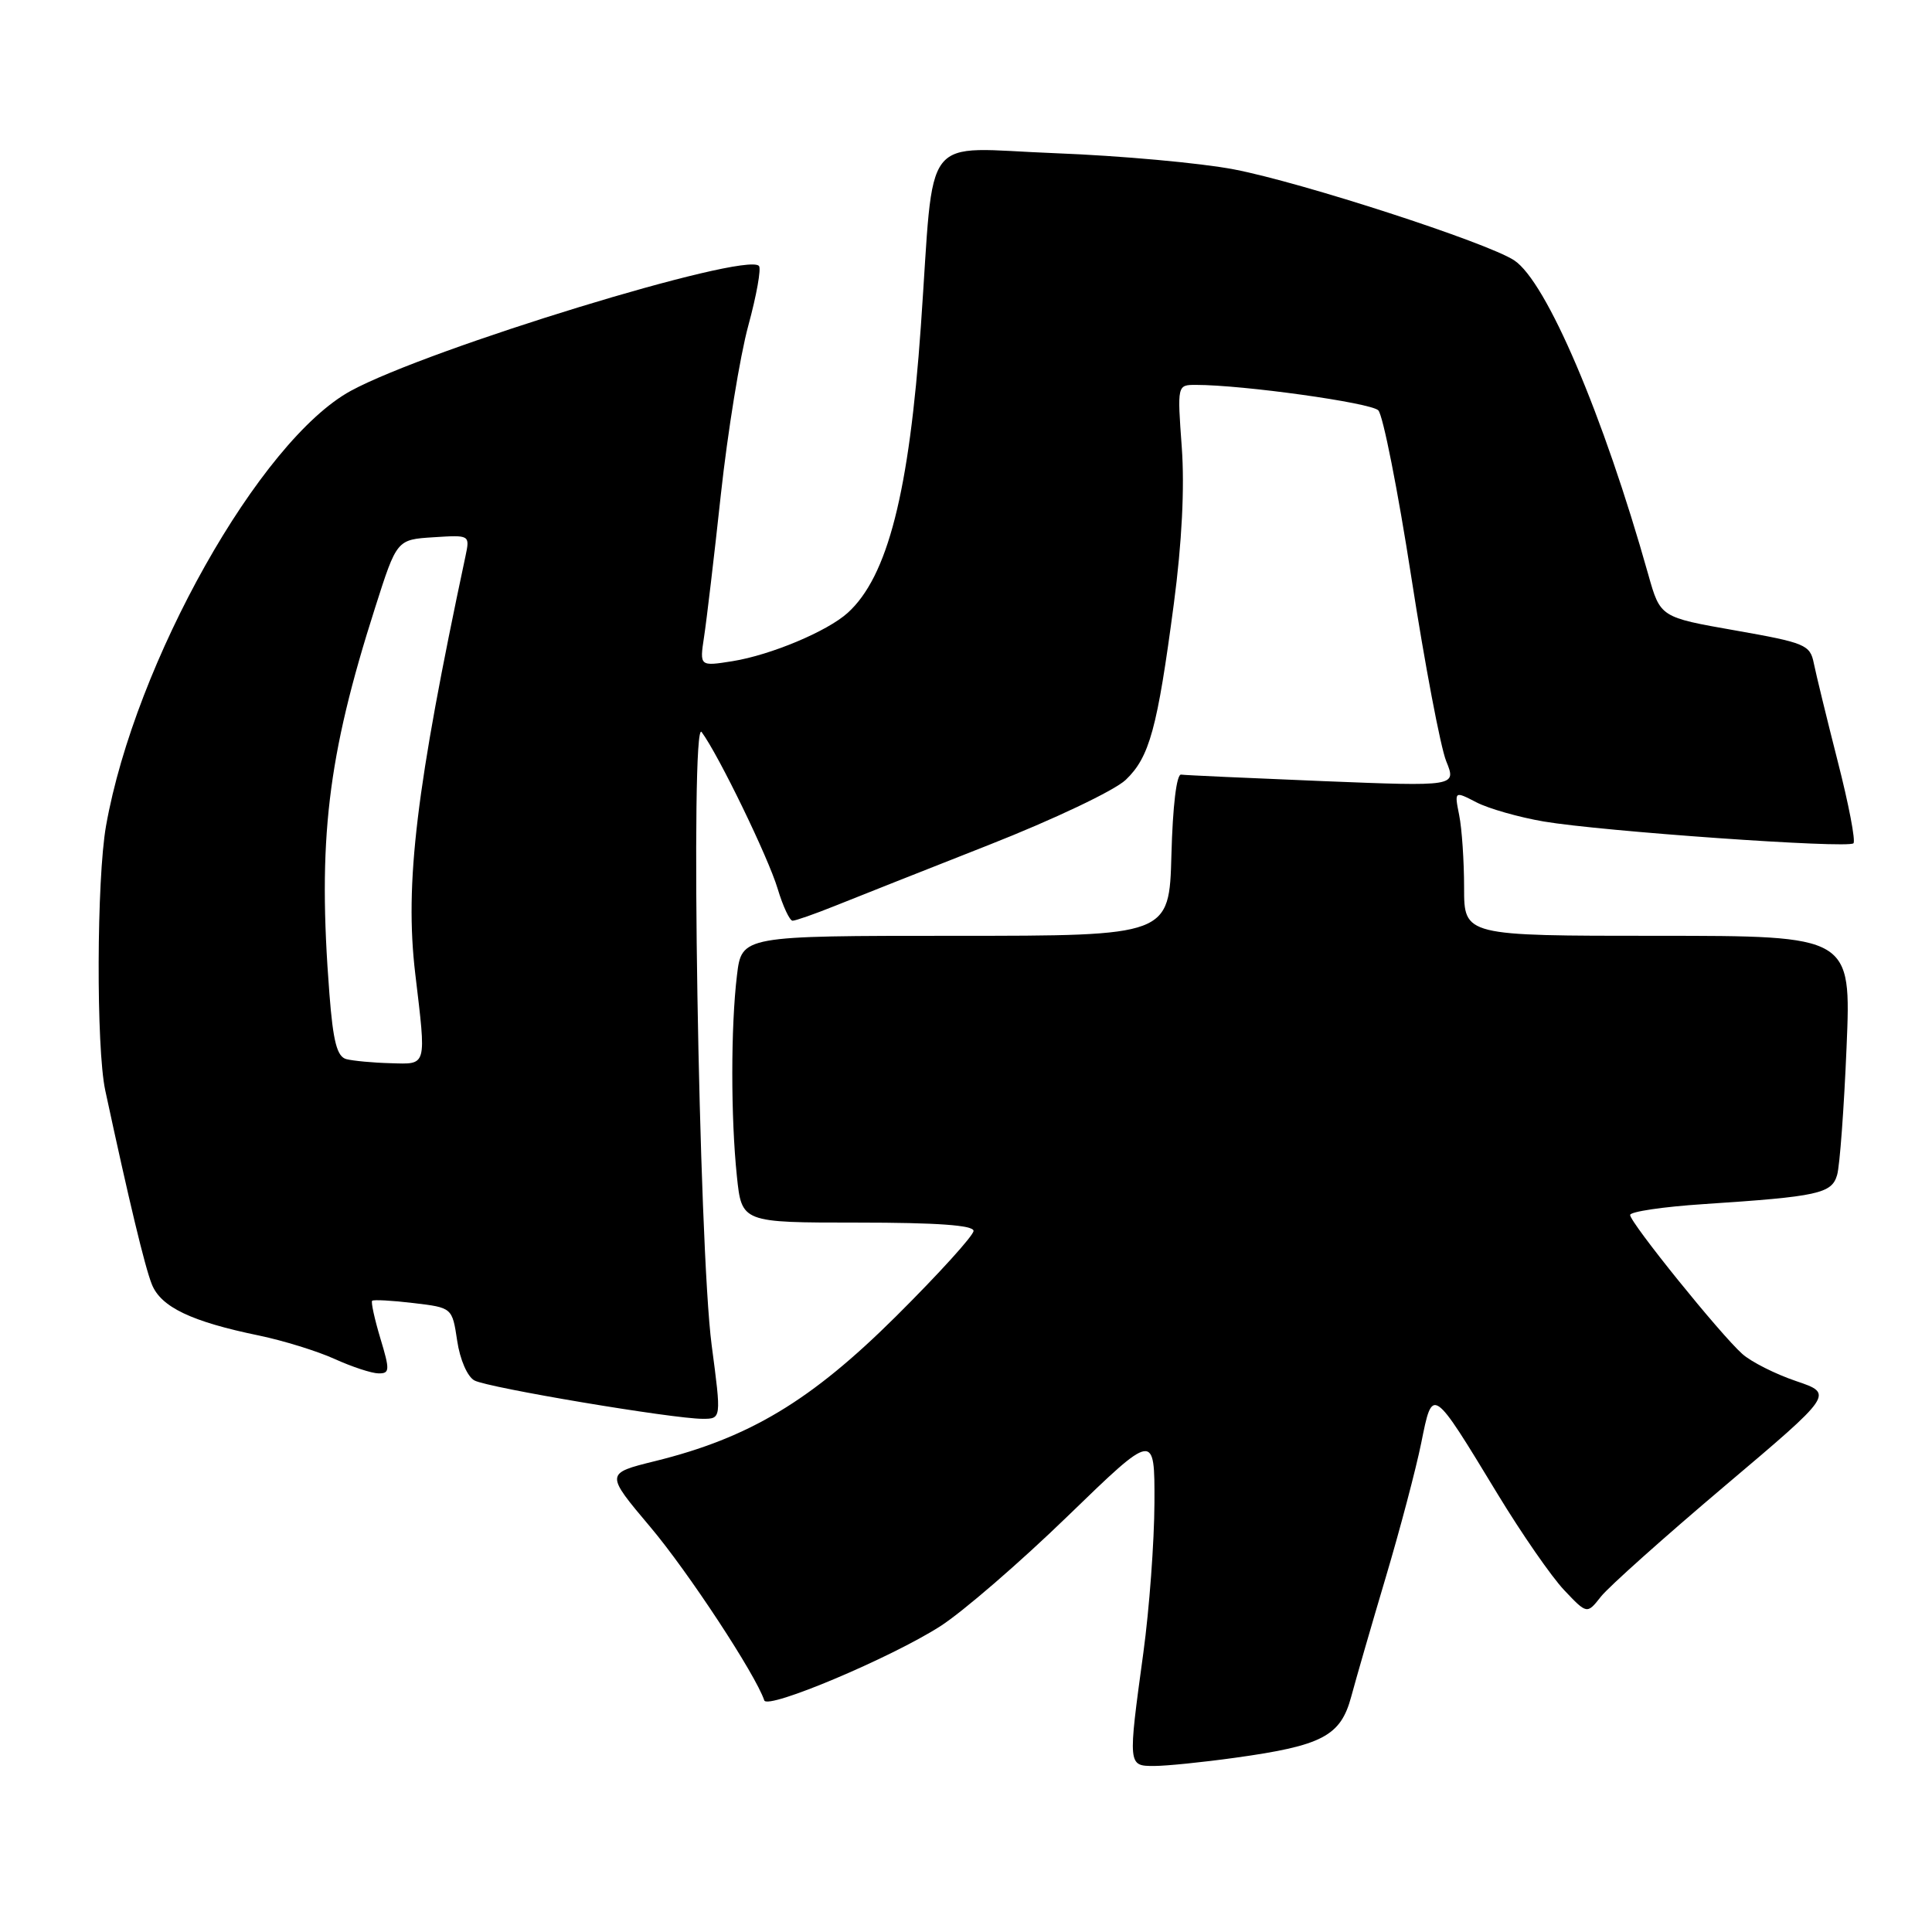 <?xml version="1.0" encoding="UTF-8" standalone="no"?>
<!DOCTYPE svg PUBLIC "-//W3C//DTD SVG 1.1//EN" "http://www.w3.org/Graphics/SVG/1.1/DTD/svg11.dtd" >
<svg xmlns="http://www.w3.org/2000/svg" xmlns:xlink="http://www.w3.org/1999/xlink" version="1.1" viewBox="0 0 256 256">
 <g >
 <path fill="currentColor"
d=" M 163.67 232.91 C 175.22 231.31 177.64 230.03 179.04 224.83 C 179.68 222.45 181.74 215.32 183.62 209.00 C 185.50 202.68 187.62 194.66 188.32 191.20 C 189.84 183.68 189.71 183.59 198.46 198.00 C 201.63 203.22 205.59 208.94 207.26 210.70 C 210.29 213.90 210.29 213.90 212.14 211.55 C 213.16 210.26 220.51 203.69 228.49 196.94 C 242.98 184.69 242.98 184.69 237.99 183.00 C 235.24 182.07 232.03 180.45 230.86 179.40 C 227.96 176.82 216.00 162.00 216.00 160.99 C 216.00 160.55 220.39 159.90 225.75 159.55 C 240.94 158.55 242.72 158.16 243.43 155.68 C 243.78 154.48 244.34 146.86 244.68 138.75 C 245.30 124.00 245.30 124.00 219.65 124.00 C 194.00 124.00 194.00 124.00 194.00 117.62 C 194.00 114.12 193.71 109.80 193.35 108.02 C 192.71 104.80 192.71 104.80 195.65 106.32 C 197.26 107.15 201.27 108.29 204.54 108.85 C 212.24 110.16 244.88 112.46 245.59 111.74 C 245.90 111.44 244.96 106.54 243.50 100.85 C 242.05 95.16 240.63 89.32 240.34 87.89 C 239.85 85.43 239.20 85.17 229.90 83.53 C 220.00 81.79 220.00 81.79 218.41 76.15 C 212.45 54.97 204.91 37.30 200.63 34.49 C 197.02 32.13 172.55 24.18 163.53 22.45 C 159.12 21.60 148.45 20.63 139.83 20.30 C 121.78 19.61 123.87 16.92 122.02 43.21 C 120.48 65.21 117.62 76.42 112.32 81.21 C 109.61 83.66 102.14 86.79 97.06 87.61 C 92.70 88.30 92.70 88.30 93.29 84.40 C 93.62 82.26 94.63 73.75 95.52 65.50 C 96.42 57.25 98.05 47.20 99.15 43.16 C 100.25 39.12 100.89 35.56 100.56 35.23 C 98.69 33.36 56.79 46.19 46.50 51.78 C 34.45 58.33 17.89 87.75 14.05 109.43 C 12.80 116.51 12.73 138.85 13.95 144.50 C 17.10 159.14 19.19 167.86 20.12 170.18 C 21.32 173.19 25.35 175.12 34.34 176.97 C 37.55 177.64 42.05 179.03 44.34 180.07 C 46.63 181.11 49.24 181.97 50.15 181.98 C 51.65 182.00 51.68 181.57 50.40 177.34 C 49.63 174.77 49.14 172.53 49.31 172.36 C 49.48 172.19 51.94 172.32 54.77 172.66 C 59.92 173.27 59.92 173.27 60.58 177.66 C 60.95 180.17 61.94 182.43 62.87 182.92 C 64.68 183.89 89.18 188.00 93.10 188.00 C 95.59 188.00 95.59 188.00 94.30 178.25 C 92.58 165.16 91.43 94.92 92.97 97.00 C 95.20 100.00 101.80 113.61 103.04 117.75 C 103.74 120.09 104.64 122.00 105.02 122.00 C 105.41 122.00 107.93 121.12 110.62 120.04 C 113.30 118.96 122.47 115.33 131.00 111.97 C 139.64 108.57 147.67 104.75 149.16 103.34 C 152.32 100.32 153.35 96.56 155.54 80.00 C 156.61 71.91 156.98 64.59 156.59 59.25 C 155.99 51.00 155.99 51.00 158.46 51.00 C 164.68 51.00 181.62 53.36 182.63 54.37 C 183.25 54.99 185.22 64.95 187.01 76.50 C 188.80 88.05 190.88 99.01 191.63 100.86 C 192.99 104.21 192.99 104.21 175.24 103.50 C 165.48 103.10 157.05 102.72 156.50 102.64 C 155.90 102.56 155.39 106.82 155.22 113.25 C 154.93 124.00 154.93 124.00 126.61 124.00 C 98.28 124.00 98.28 124.00 97.65 129.25 C 96.83 136.05 96.83 148.07 97.64 155.85 C 98.28 162.00 98.28 162.00 113.64 162.00 C 124.18 162.00 129.00 162.35 129.00 163.10 C 129.00 163.71 124.39 168.79 118.75 174.40 C 107.46 185.62 99.31 190.52 86.78 193.61 C 80.19 195.24 80.19 195.24 86.20 202.37 C 91.20 208.30 100.13 221.90 101.27 225.31 C 101.69 226.57 118.04 219.68 124.60 215.48 C 127.55 213.59 135.15 207.03 141.48 200.89 C 153.00 189.73 153.00 189.73 152.97 199.12 C 152.95 204.28 152.29 213.22 151.50 219.00 C 149.45 234.01 149.45 234.00 152.93 234.00 C 154.54 234.00 159.37 233.51 163.67 232.91 Z  M 45.89 140.34 C 44.66 140.01 44.14 138.03 43.65 131.70 C 42.07 111.34 43.37 100.34 49.71 80.50 C 52.58 71.50 52.58 71.50 57.43 71.19 C 62.27 70.88 62.27 70.88 61.68 73.69 C 55.13 104.44 53.61 117.06 55.02 129.00 C 56.50 141.48 56.63 141.02 51.75 140.88 C 49.41 140.82 46.78 140.57 45.89 140.34 Z "/>
</g>
</svg>